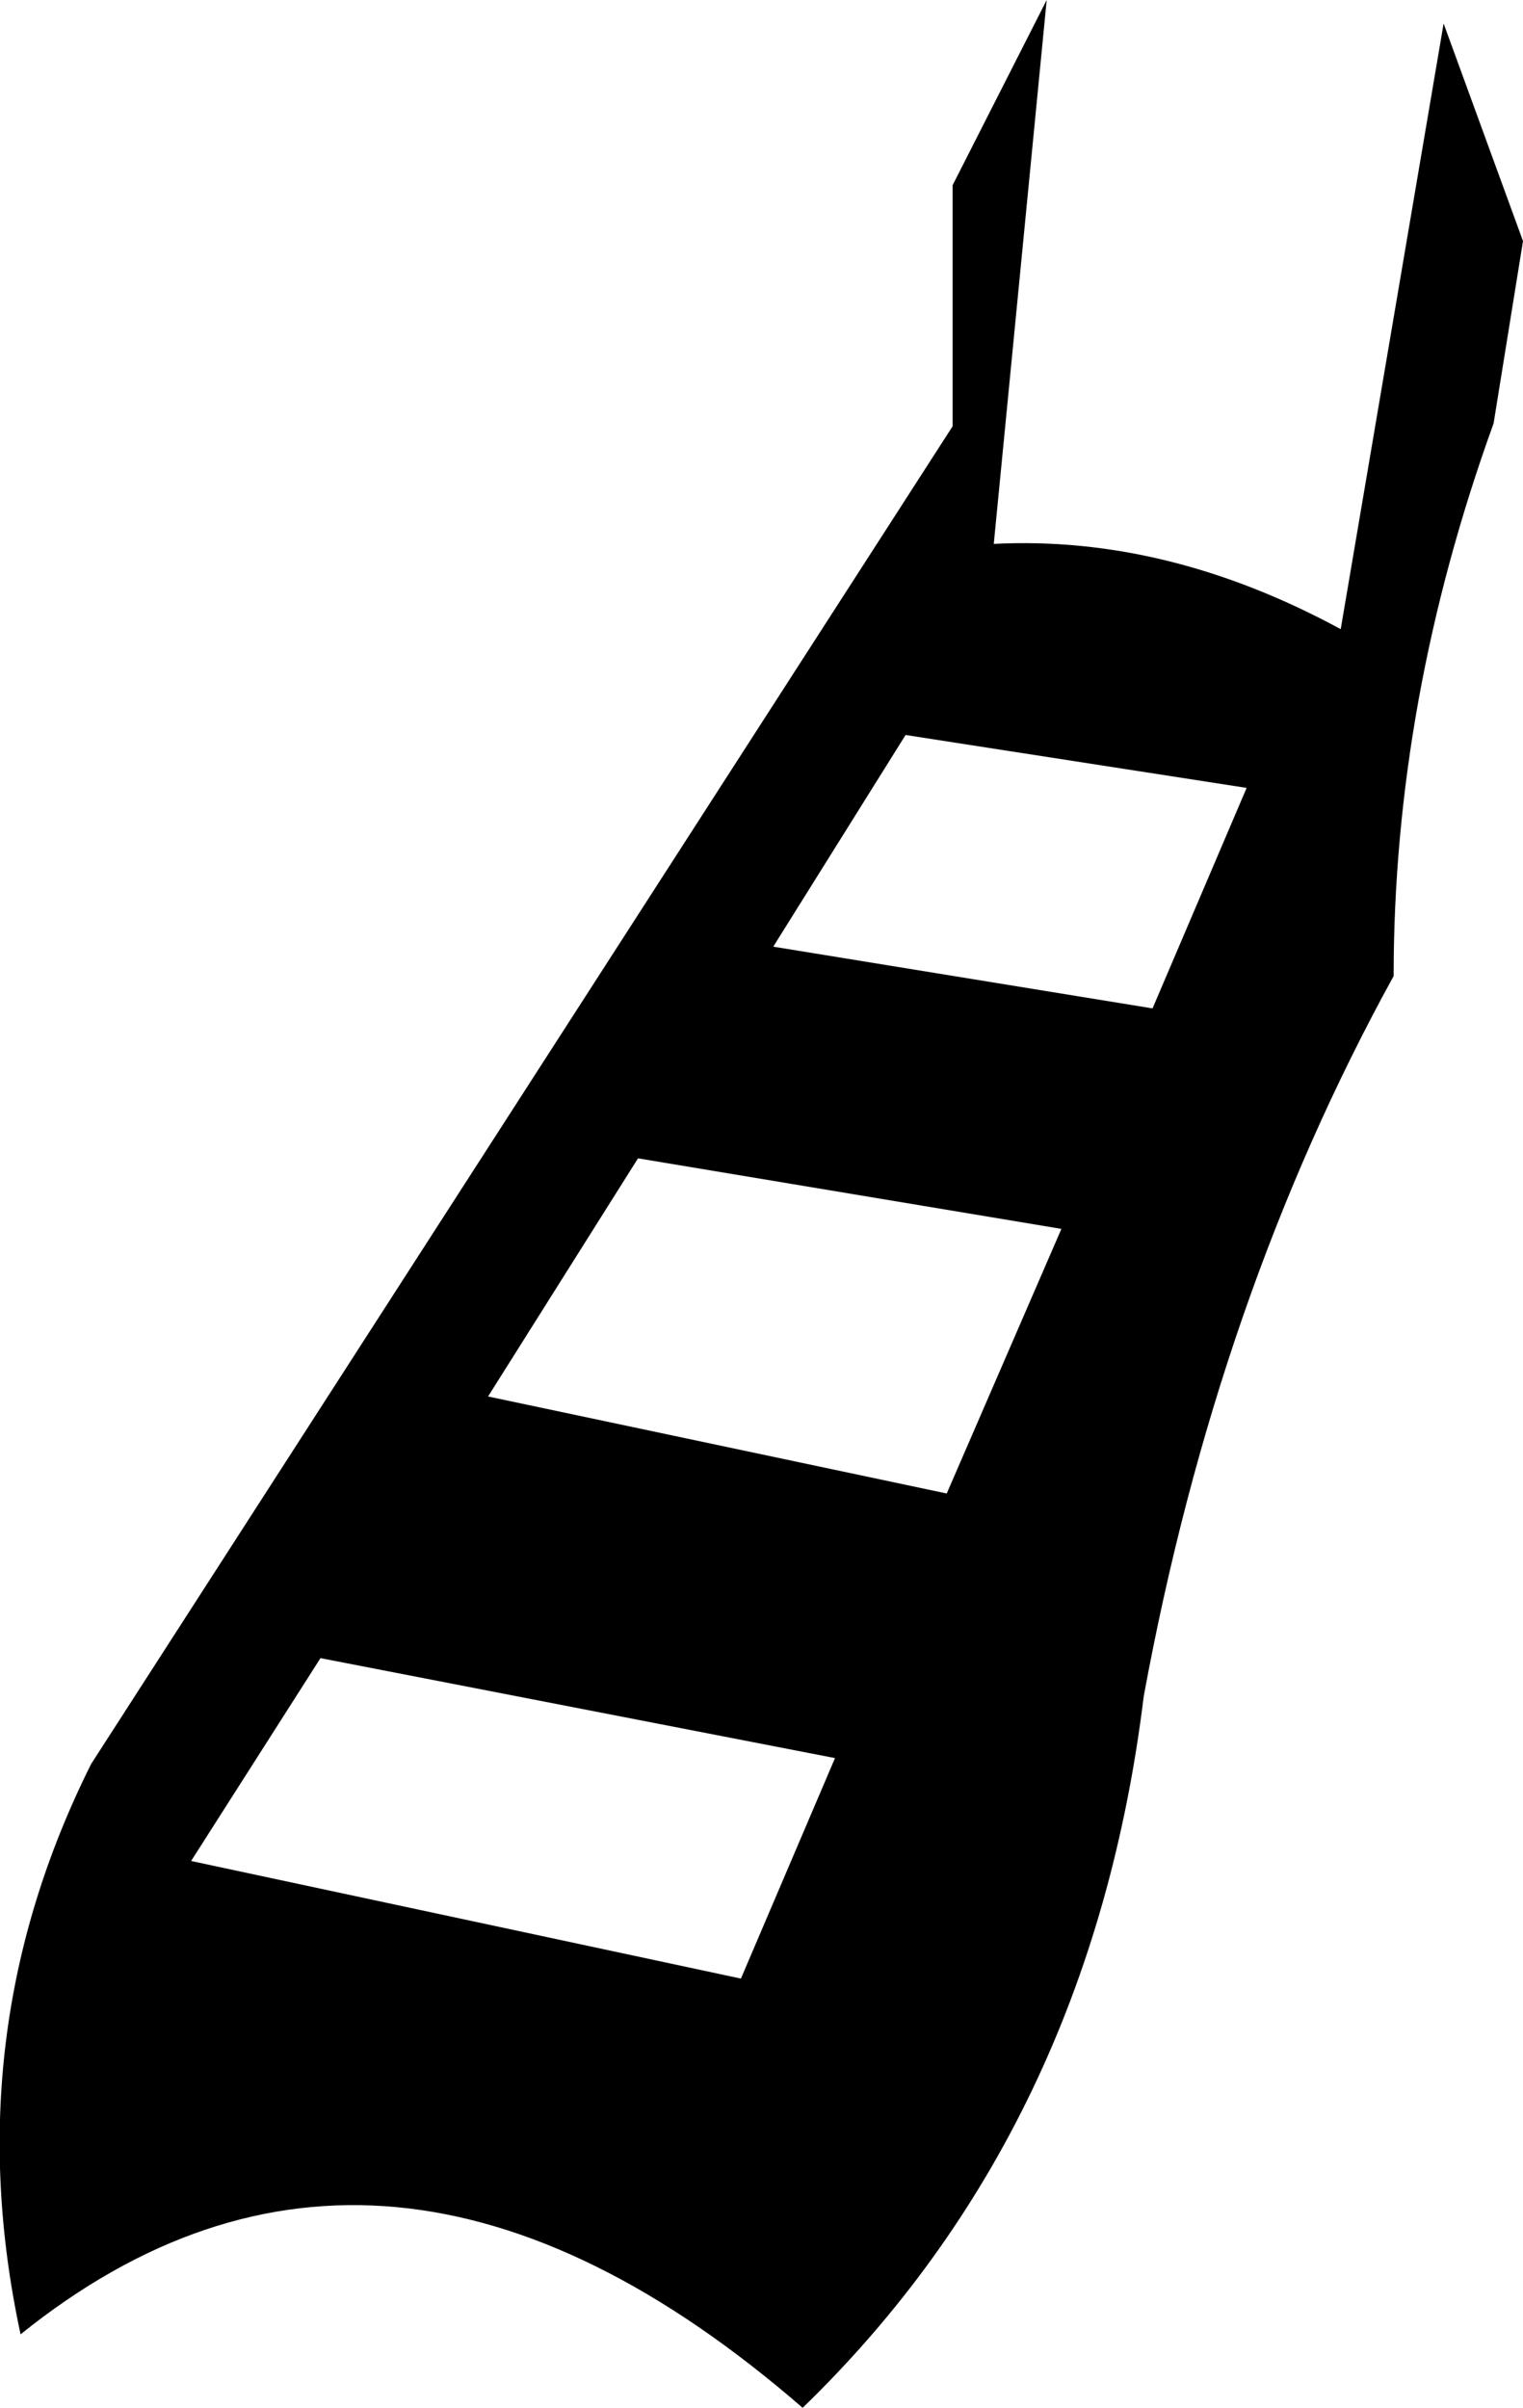 <?xml version="1.0" encoding="UTF-8" standalone="no"?>
<svg xmlns:xlink="http://www.w3.org/1999/xlink" height="40.95px" width="25.9px" xmlns="http://www.w3.org/2000/svg">
  <g transform="matrix(1.0, 0.0, 0.0, 1.0, -357.05, -507.2)">
    <path d="M374.85 507.2 L373.95 516.45 Q376.9 516.3 379.85 517.9 L381.6 507.6 382.95 511.3 382.45 514.4 Q380.75 519.1 380.75 523.8 377.75 529.25 376.5 536.05 375.6 543.4 370.7 548.15 363.55 541.95 357.4 546.9 356.3 541.8 358.6 537.2 L373.25 514.45 373.25 510.35 374.85 507.2 M365.35 530.95 L373.15 532.6 375.1 528.1 367.9 526.9 365.35 530.95 M371.25 537.1 L362.5 535.4 360.3 538.85 369.65 540.85 371.25 537.1 M378.25 520.6 L372.45 519.7 370.2 523.3 376.65 524.35 378.25 520.6" fill="#000000" fill-rule="evenodd" stroke="none"/>
  </g>
</svg>
